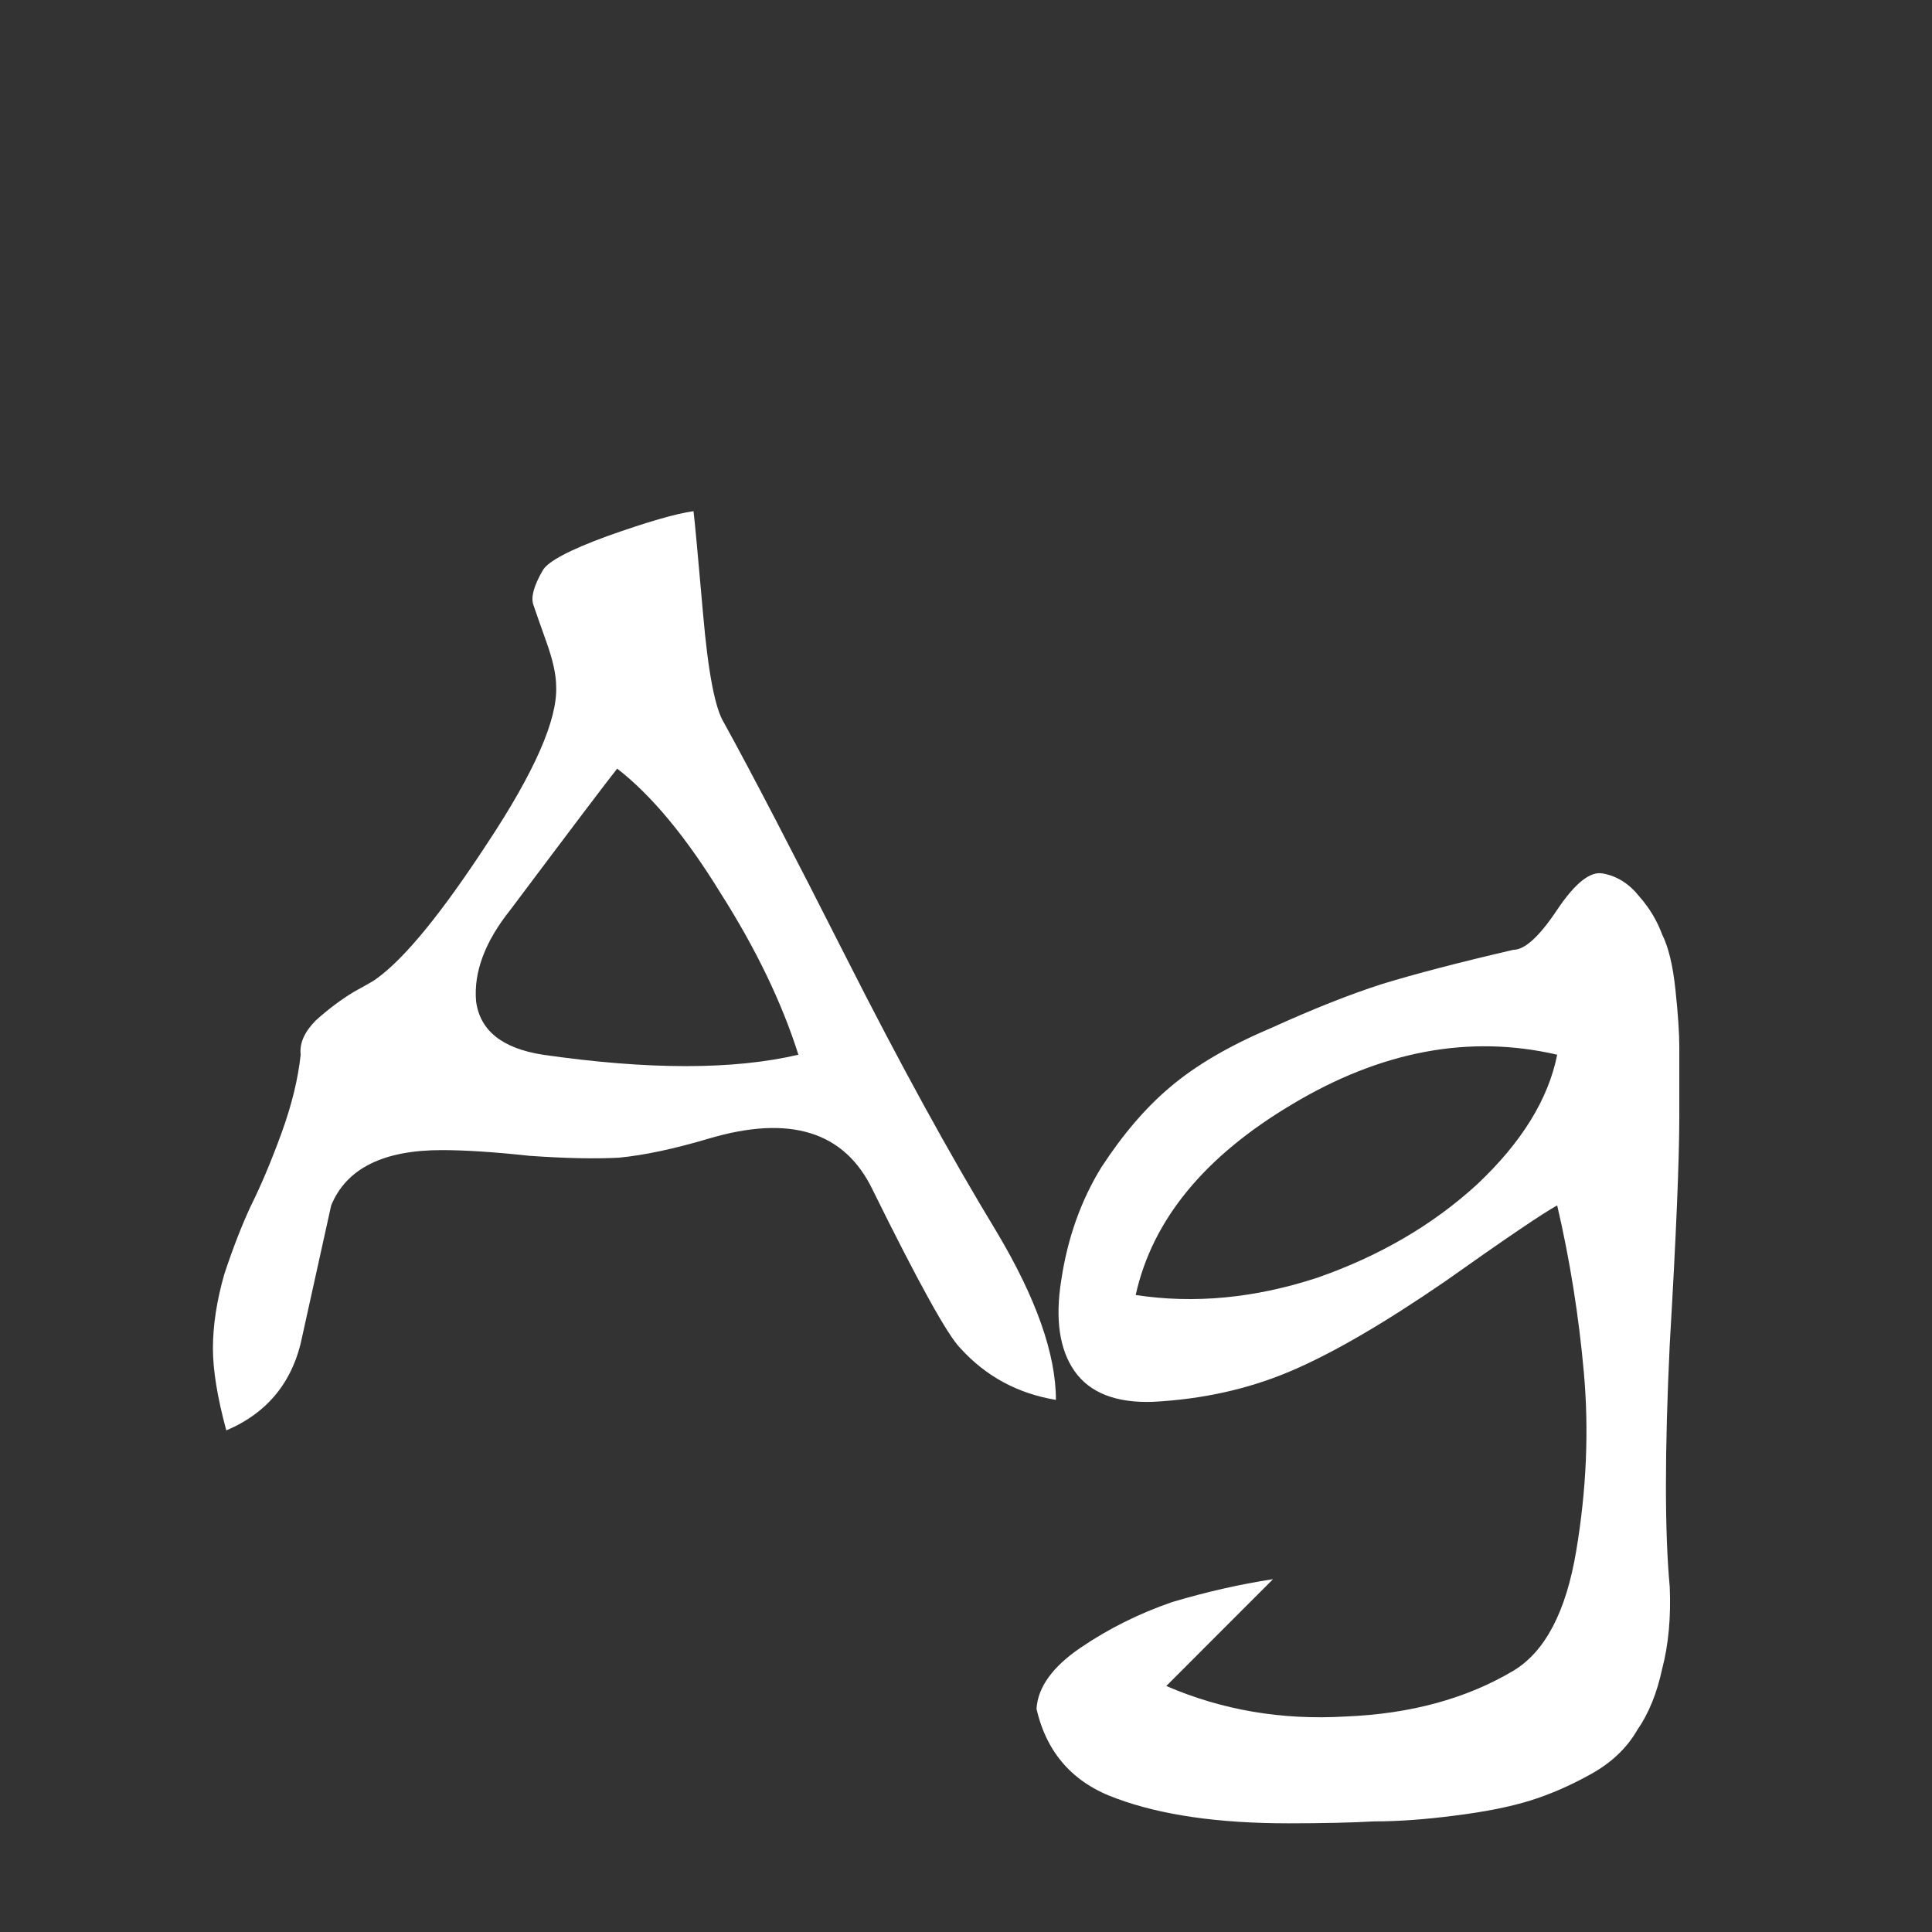 <svg width="24" height="24" viewBox="0 0 24 24" fill="none" xmlns="http://www.w3.org/2000/svg">
<rect x="0" y="0" width="24" height="24" fill="#333333" stroke="none"/>
<path d="M8.805 14.144C8.378 14.271 8.007 14.35 7.691 14.381C7.391 14.397 7.02 14.389 6.578 14.358C6.135 14.31 5.772 14.287 5.488 14.287C4.761 14.287 4.303 14.515 4.114 14.974L3.758 16.585C3.648 17.153 3.332 17.548 2.811 17.769C2.7 17.359 2.645 17.019 2.645 16.75C2.645 16.466 2.692 16.158 2.787 15.826C2.897 15.495 3.008 15.21 3.119 14.974C3.245 14.721 3.371 14.421 3.498 14.073C3.624 13.726 3.703 13.402 3.735 13.102C3.719 12.96 3.782 12.818 3.924 12.675C4.082 12.533 4.24 12.415 4.398 12.32C4.572 12.225 4.666 12.17 4.682 12.154C5.03 11.902 5.488 11.341 6.056 10.472C6.641 9.588 6.925 8.94 6.909 8.529C6.909 8.387 6.87 8.206 6.791 7.984C6.712 7.763 6.657 7.605 6.625 7.511C6.593 7.416 6.633 7.274 6.743 7.084C6.807 6.974 7.075 6.831 7.549 6.658C8.039 6.484 8.394 6.381 8.615 6.35C8.631 6.476 8.67 6.902 8.734 7.629C8.797 8.356 8.884 8.806 8.994 8.979C9.342 9.611 9.847 10.583 10.511 11.894C11.174 13.205 11.798 14.342 12.382 15.305C12.872 16.127 13.117 16.822 13.117 17.39C12.643 17.311 12.248 17.098 11.932 16.75C11.774 16.593 11.411 15.937 10.842 14.784C10.495 14.057 9.816 13.844 8.805 14.144ZM6.341 11.301C6.025 11.696 5.883 12.075 5.914 12.438C5.962 12.802 6.238 13.023 6.743 13.102C8.054 13.291 9.113 13.291 9.918 13.102C9.713 12.454 9.389 11.783 8.947 11.088C8.52 10.393 8.094 9.88 7.667 9.548C7.541 9.706 7.099 10.29 6.341 11.301ZM19.344 14.974C19.171 15.068 18.705 15.384 17.947 15.921C17.188 16.442 16.549 16.814 16.027 17.035C15.506 17.256 14.938 17.382 14.322 17.414C13.864 17.43 13.54 17.303 13.35 17.035C13.161 16.766 13.105 16.387 13.184 15.898C13.263 15.376 13.429 14.91 13.682 14.5C13.95 14.089 14.235 13.757 14.535 13.505C14.851 13.236 15.269 12.991 15.791 12.77C16.312 12.533 16.77 12.352 17.165 12.225C17.575 12.099 18.12 11.957 18.799 11.799C18.942 11.799 19.123 11.633 19.344 11.301C19.566 10.97 19.755 10.819 19.913 10.851C20.087 10.883 20.237 10.977 20.363 11.135C20.489 11.278 20.584 11.435 20.648 11.609C20.727 11.767 20.782 11.996 20.813 12.296C20.845 12.597 20.861 12.833 20.861 13.007C20.861 13.181 20.861 13.434 20.861 13.765C20.861 13.813 20.861 13.844 20.861 13.86C20.861 14.413 20.821 15.361 20.742 16.703C20.679 18.03 20.679 19.033 20.742 19.712C20.758 20.091 20.727 20.431 20.648 20.731C20.584 21.031 20.482 21.284 20.34 21.489C20.213 21.71 20.024 21.892 19.771 22.034C19.518 22.176 19.265 22.287 19.013 22.366C18.76 22.445 18.444 22.508 18.065 22.555C17.702 22.602 17.37 22.626 17.07 22.626C16.786 22.642 16.43 22.65 16.004 22.65C15.135 22.65 14.424 22.547 13.871 22.342C13.335 22.152 13.003 21.781 12.876 21.228C12.892 20.96 13.074 20.707 13.421 20.47C13.769 20.233 14.148 20.044 14.559 19.902C14.985 19.775 15.404 19.68 15.814 19.617L14.488 20.944C15.182 21.244 15.925 21.37 16.715 21.323C17.52 21.291 18.215 21.102 18.799 20.755C19.194 20.518 19.455 20.02 19.581 19.262C19.708 18.504 19.739 17.769 19.676 17.058C19.613 16.348 19.502 15.653 19.344 14.974ZM14.108 16.087C14.835 16.198 15.585 16.127 16.359 15.874C17.133 15.605 17.797 15.218 18.349 14.713C18.902 14.192 19.234 13.655 19.344 13.102C18.255 12.849 17.157 13.055 16.051 13.718C14.961 14.366 14.314 15.155 14.108 16.087Z" fill="white"/>
</svg>
